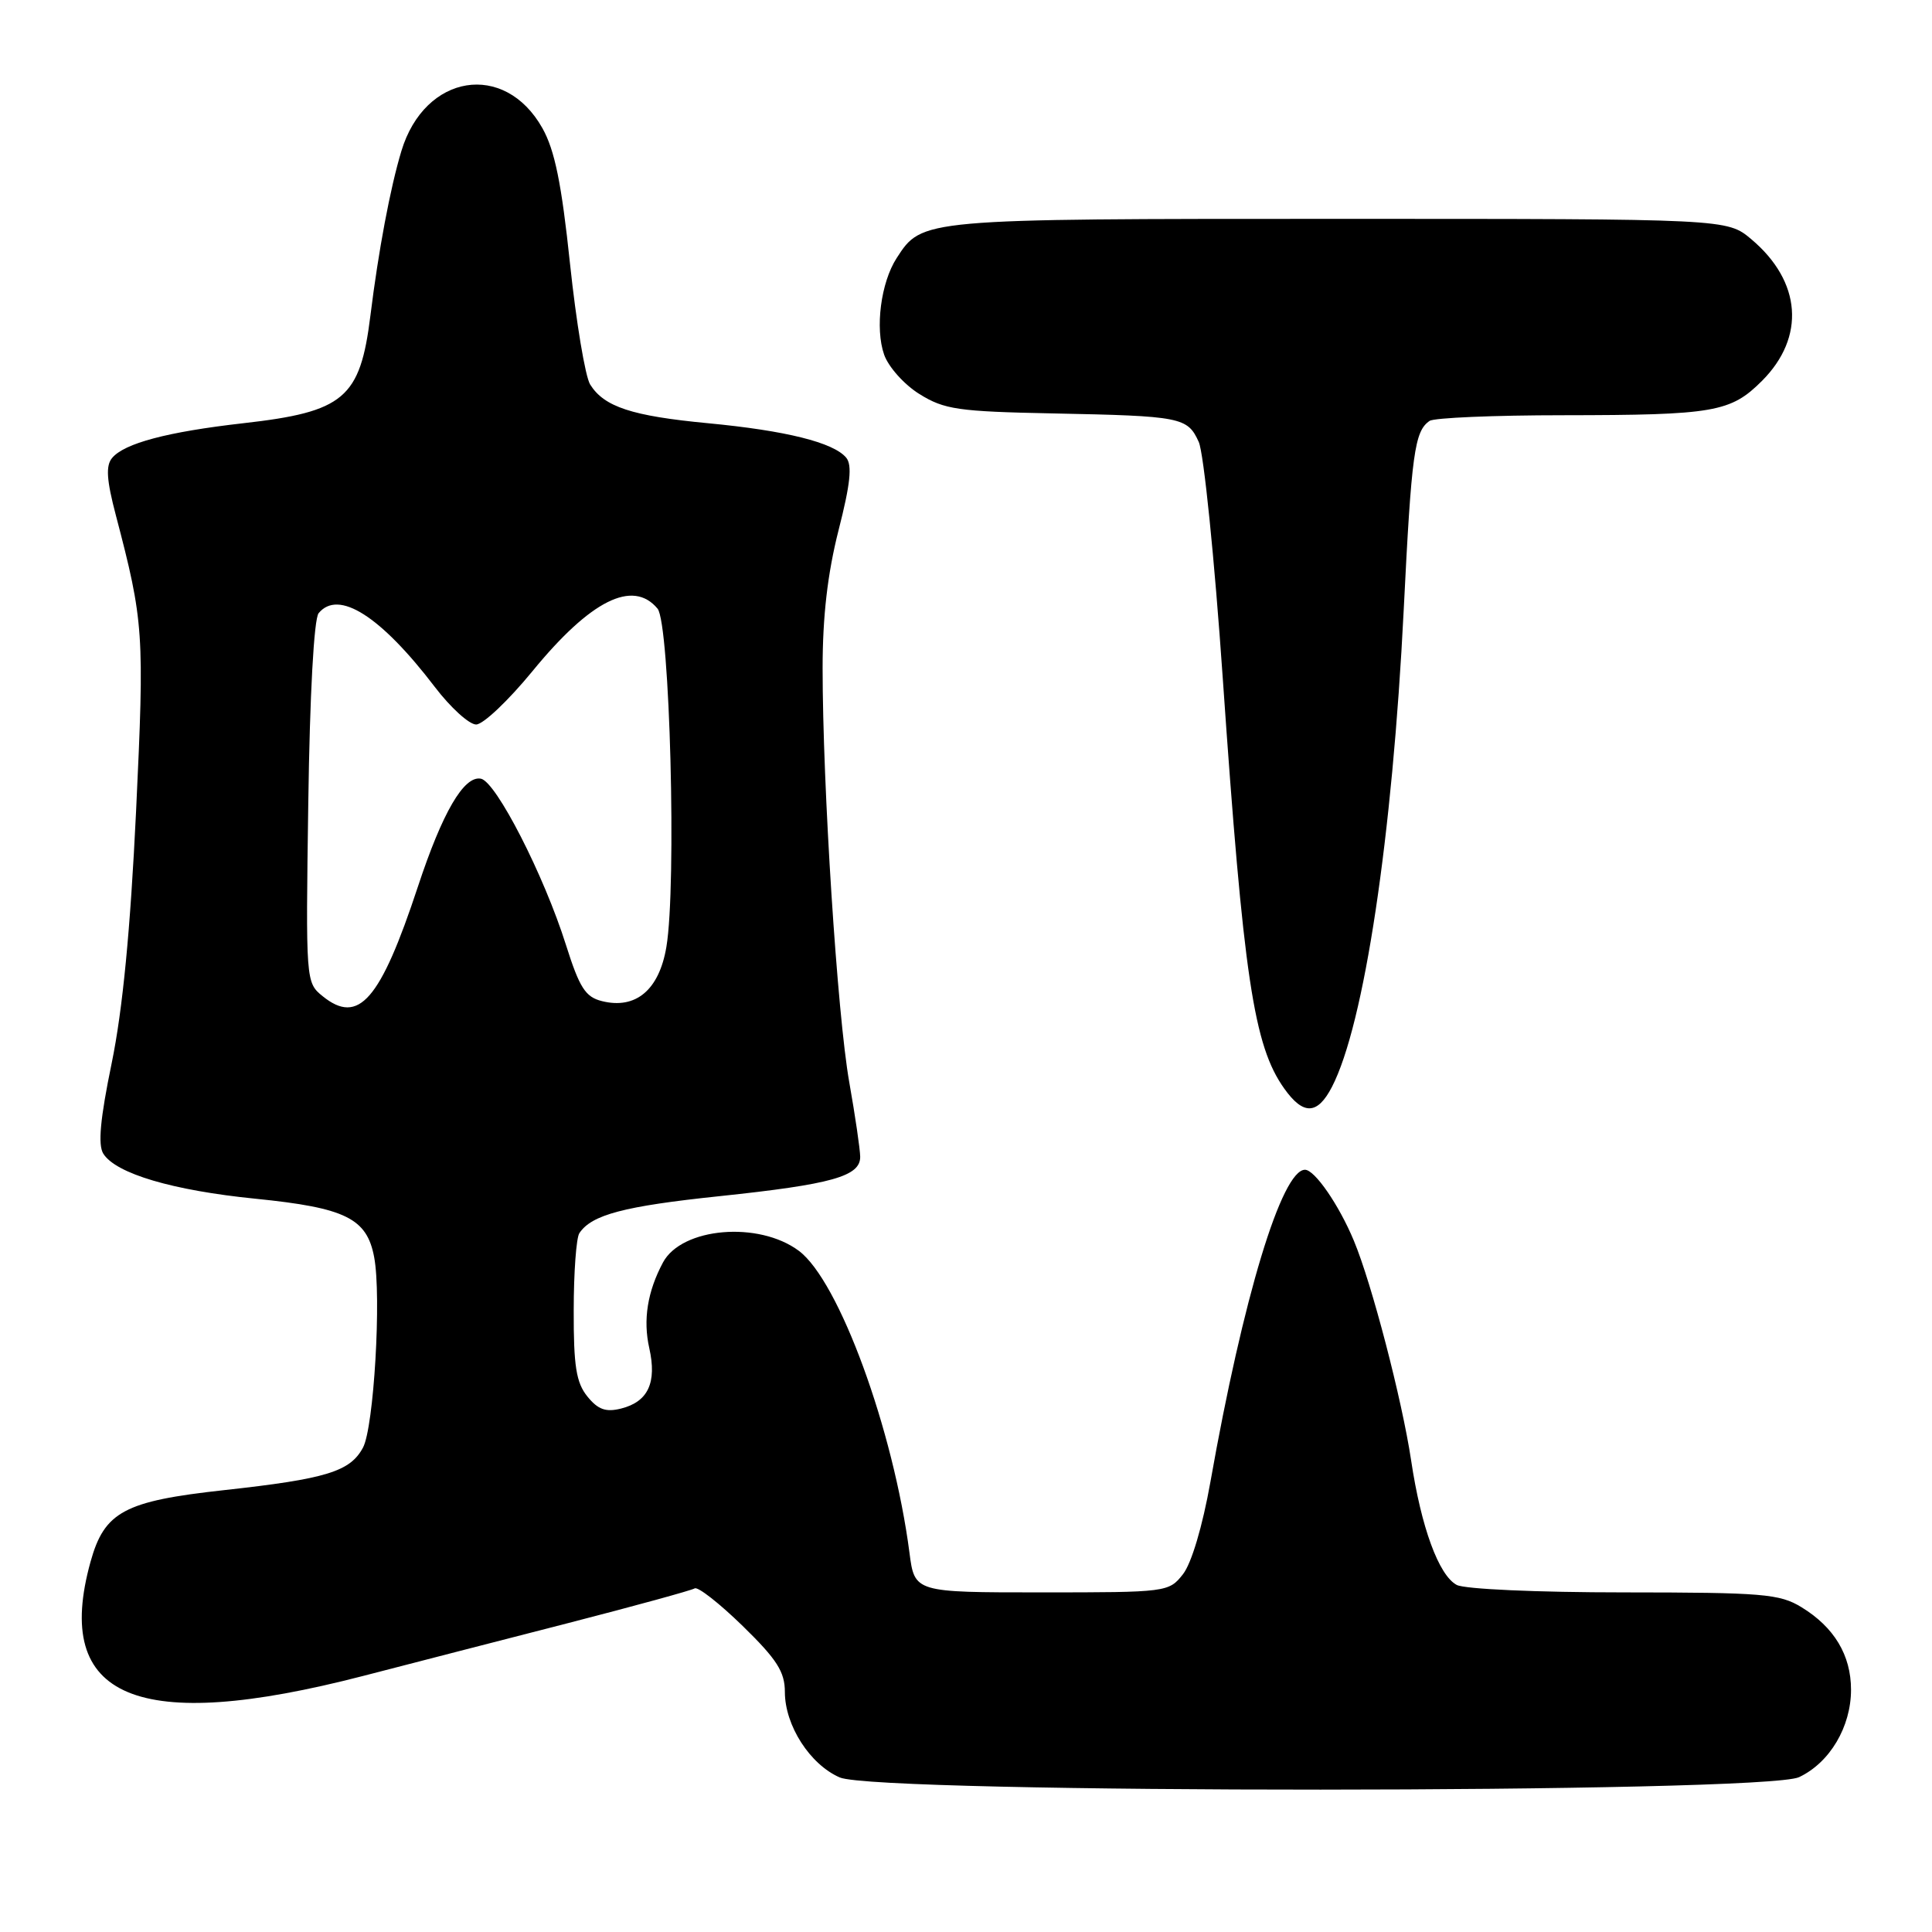 <?xml version="1.0" encoding="UTF-8" standalone="no"?>
<!DOCTYPE svg PUBLIC "-//W3C//DTD SVG 1.1//EN" "http://www.w3.org/Graphics/SVG/1.1/DTD/svg11.dtd" >
<svg xmlns="http://www.w3.org/2000/svg" xmlns:xlink="http://www.w3.org/1999/xlink" version="1.1" viewBox="0 0 256 256">
 <g >
 <path fill="currentColor"
d=" M 238.39 235.48 C 242.46 233.56 245.27 228.81 245.27 223.90 C 245.27 219.32 243.04 215.61 238.70 212.96 C 235.81 211.19 233.56 211.01 215.18 211.00 C 203.72 211.00 194.06 210.57 193.02 210.01 C 190.64 208.74 188.30 202.34 186.98 193.50 C 185.77 185.46 181.77 170.08 179.39 164.39 C 177.42 159.66 174.21 155.00 172.92 155.00 C 169.84 155.00 164.71 171.92 160.39 196.34 C 159.34 202.25 157.88 207.15 156.75 208.59 C 154.88 210.97 154.61 211.00 138.02 211.00 C 121.19 211.00 121.19 211.00 120.51 205.75 C 118.38 189.41 111.17 169.71 105.85 165.74 C 100.53 161.77 90.34 162.64 87.85 167.28 C 85.79 171.13 85.19 174.89 86.03 178.62 C 87.06 183.20 85.88 185.74 82.30 186.64 C 80.27 187.15 79.24 186.78 77.83 185.04 C 76.35 183.21 76.00 181.02 76.02 173.64 C 76.02 168.61 76.36 164.00 76.77 163.40 C 78.39 160.96 82.67 159.83 95.33 158.50 C 110.23 156.93 114.01 155.87 113.98 153.27 C 113.97 152.30 113.32 147.85 112.53 143.39 C 110.95 134.47 109.00 104.17 109.00 88.53 C 109.00 81.66 109.66 75.99 111.11 70.27 C 112.68 64.13 112.94 61.64 112.13 60.65 C 110.45 58.63 104.14 57.06 93.82 56.08 C 83.72 55.12 80.05 53.91 78.20 50.95 C 77.55 49.91 76.35 42.70 75.53 34.95 C 74.41 24.31 73.51 19.90 71.87 16.98 C 66.86 8.07 56.28 9.78 53.19 20.00 C 51.71 24.88 50.15 33.20 49.08 41.83 C 47.72 52.78 45.60 54.57 32.23 56.08 C 22.19 57.22 16.46 58.74 14.85 60.69 C 14.00 61.71 14.12 63.60 15.35 68.27 C 19.06 82.41 19.15 83.84 18.03 107.50 C 17.27 123.27 16.26 133.76 14.80 140.87 C 13.27 148.27 12.96 151.71 13.69 152.87 C 15.35 155.51 22.88 157.74 33.88 158.84 C 45.79 160.04 48.62 161.43 49.58 166.59 C 50.56 171.79 49.54 189.12 48.10 191.81 C 46.40 194.99 43.26 195.96 29.70 197.45 C 16.47 198.90 13.84 200.31 12.00 206.93 C 6.95 225.10 18.19 229.81 48.12 222.07 C 54.38 220.45 66.65 217.28 75.39 215.04 C 84.13 212.79 91.62 210.73 92.05 210.47 C 92.47 210.21 95.33 212.45 98.41 215.45 C 102.96 219.89 104.00 221.53 104.00 224.21 C 104.01 228.64 107.32 233.80 111.27 235.52 C 116.28 237.70 233.80 237.66 238.39 235.48 Z  M 176.49 144.02 C 180.76 135.77 184.50 110.88 186.00 80.79 C 187.03 60.05 187.43 57.13 189.43 55.77 C 190.02 55.36 197.98 55.02 207.13 55.02 C 227.15 55.00 229.31 54.62 233.47 50.47 C 239.26 44.67 238.71 37.30 232.06 31.70 C 228.85 29.00 228.85 29.00 177.37 29.00 C 121.98 29.00 122.19 28.98 118.81 34.20 C 116.72 37.43 115.93 43.50 117.15 46.99 C 117.72 48.62 119.82 50.97 121.84 52.22 C 125.12 54.26 126.95 54.53 139.50 54.78 C 156.53 55.12 157.35 55.28 158.84 58.56 C 159.50 59.99 160.93 74.06 162.02 89.83 C 164.77 129.52 166.12 138.56 170.17 144.24 C 172.70 147.80 174.57 147.73 176.49 144.02 Z  M 42.75 132.00 C 40.52 130.19 40.51 130.04 40.85 106.34 C 41.05 92.04 41.60 82.00 42.22 81.25 C 44.84 78.06 50.44 81.62 57.62 91.03 C 59.70 93.76 62.17 96.00 63.09 96.00 C 64.02 96.00 67.37 92.82 70.55 88.94 C 78.25 79.53 83.86 76.72 87.13 80.65 C 88.76 82.62 89.67 117.35 88.30 125.47 C 87.34 131.18 84.24 133.78 79.75 132.65 C 77.57 132.11 76.79 130.88 75.00 125.23 C 72.08 115.96 65.73 103.57 63.72 103.18 C 61.47 102.75 58.62 107.65 55.37 117.50 C 50.39 132.57 47.52 135.86 42.75 132.00 Z "/>
</g>
</svg>